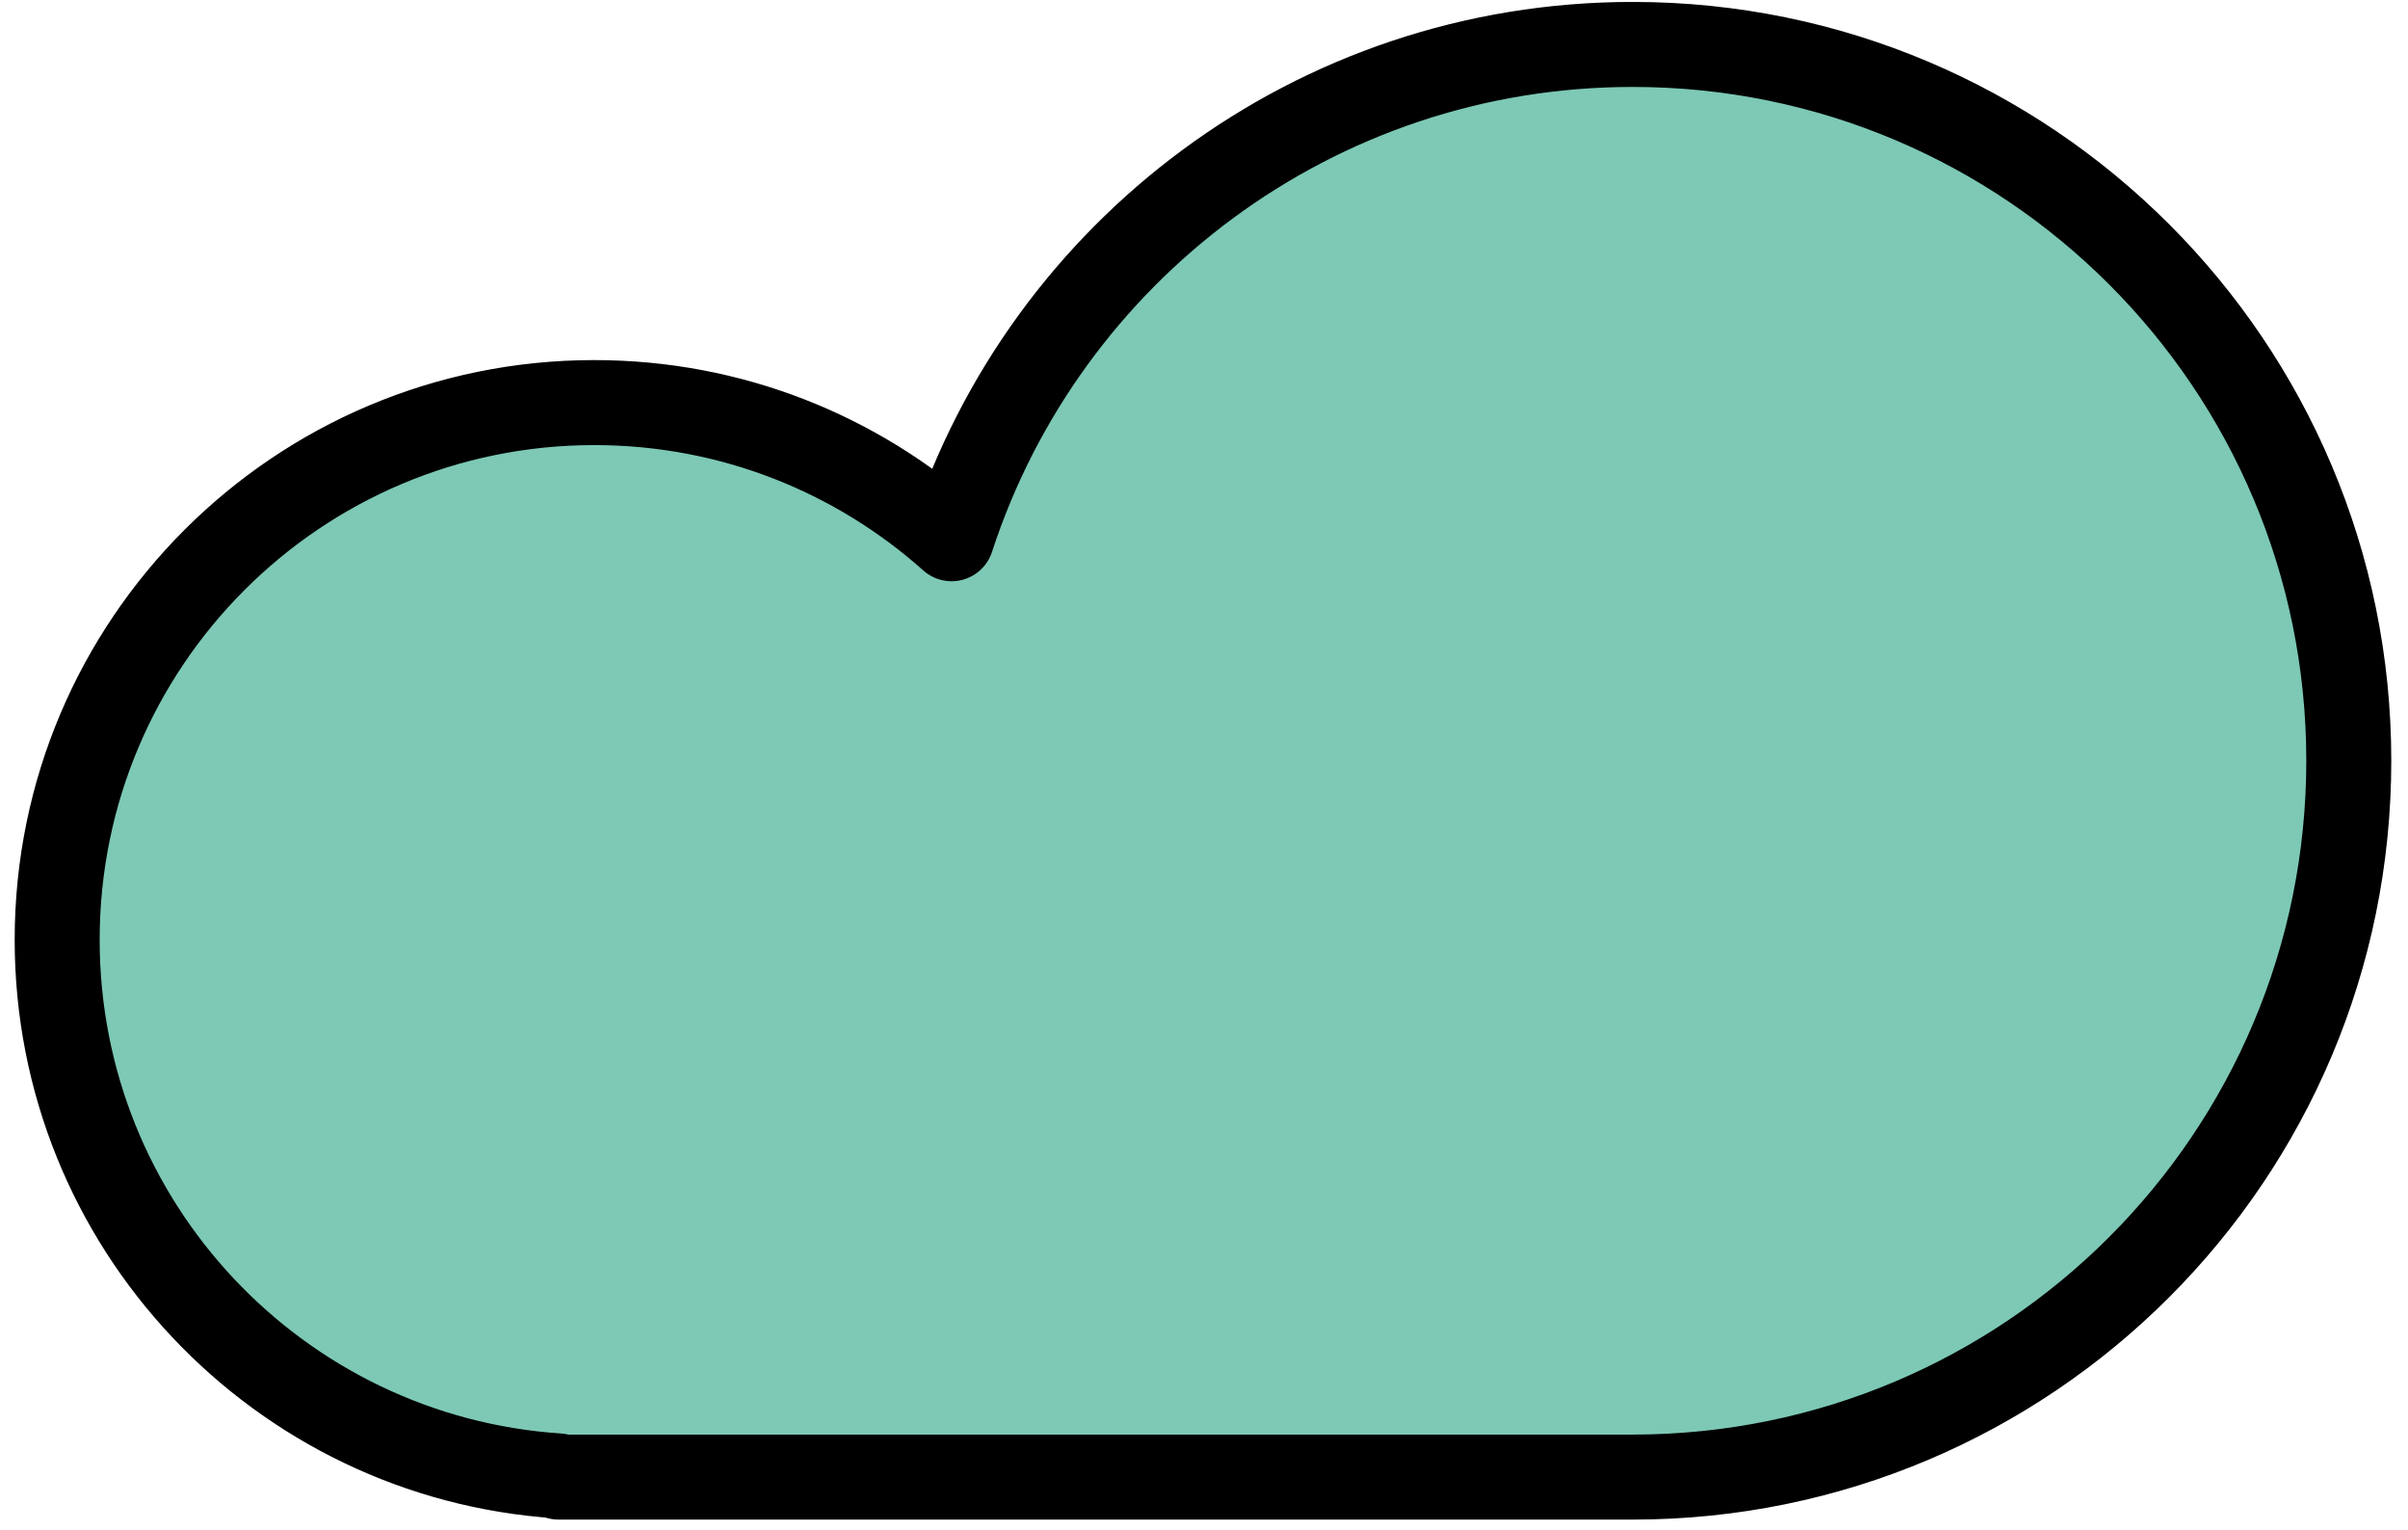 <svg width="85" height="54" viewBox="0 0 85 54" fill="none" xmlns="http://www.w3.org/2000/svg">
<path fill-rule="evenodd" clip-rule="evenodd" d="M57.631 52.125C71.592 52.125 82.91 40.807 82.91 26.846C82.91 12.885 71.592 1.568 57.631 1.568C46.405 1.568 36.888 8.885 33.59 19.011C30.239 16.023 25.82 14.207 20.977 14.207C10.506 14.207 2.018 22.695 2.018 33.166C2.018 43.212 9.832 51.433 19.713 52.084V52.125H20.977H57.631Z" fill="#7DC9B5"/>
<path d="M33.59 19.011L32.592 20.131C32.97 20.468 33.493 20.591 33.982 20.459C34.471 20.327 34.86 19.957 35.017 19.476L33.59 19.011ZM19.713 52.084H21.213C21.213 51.293 20.6 50.639 19.812 50.587L19.713 52.084ZM19.713 52.125H18.213C18.213 52.953 18.885 53.625 19.713 53.625V52.125ZM81.41 26.846C81.41 39.979 70.764 50.625 57.631 50.625V53.625C72.421 53.625 84.41 41.636 84.41 26.846H81.41ZM57.631 3.068C70.764 3.068 81.41 13.714 81.41 26.846H84.41C84.41 12.057 72.421 0.068 57.631 0.068V3.068ZM35.017 19.476C38.119 9.949 47.074 3.068 57.631 3.068V0.068C45.737 0.068 35.657 7.822 32.164 18.547L35.017 19.476ZM20.977 15.707C25.438 15.707 29.505 17.378 32.592 20.131L34.589 17.892C30.974 14.668 26.203 12.707 20.977 12.707V15.707ZM3.518 33.166C3.518 23.524 11.335 15.707 20.977 15.707V12.707C9.678 12.707 0.518 21.867 0.518 33.166H3.518ZM19.812 50.587C10.714 49.988 3.518 42.417 3.518 33.166H0.518C0.518 44.008 8.95 52.878 19.615 53.58L19.812 50.587ZM21.213 52.125V52.084H18.213V52.125H21.213ZM20.977 50.625H19.713V53.625H20.977V50.625ZM57.631 50.625H20.977V53.625H57.631V50.625Z" fill="black"/>
</svg>
